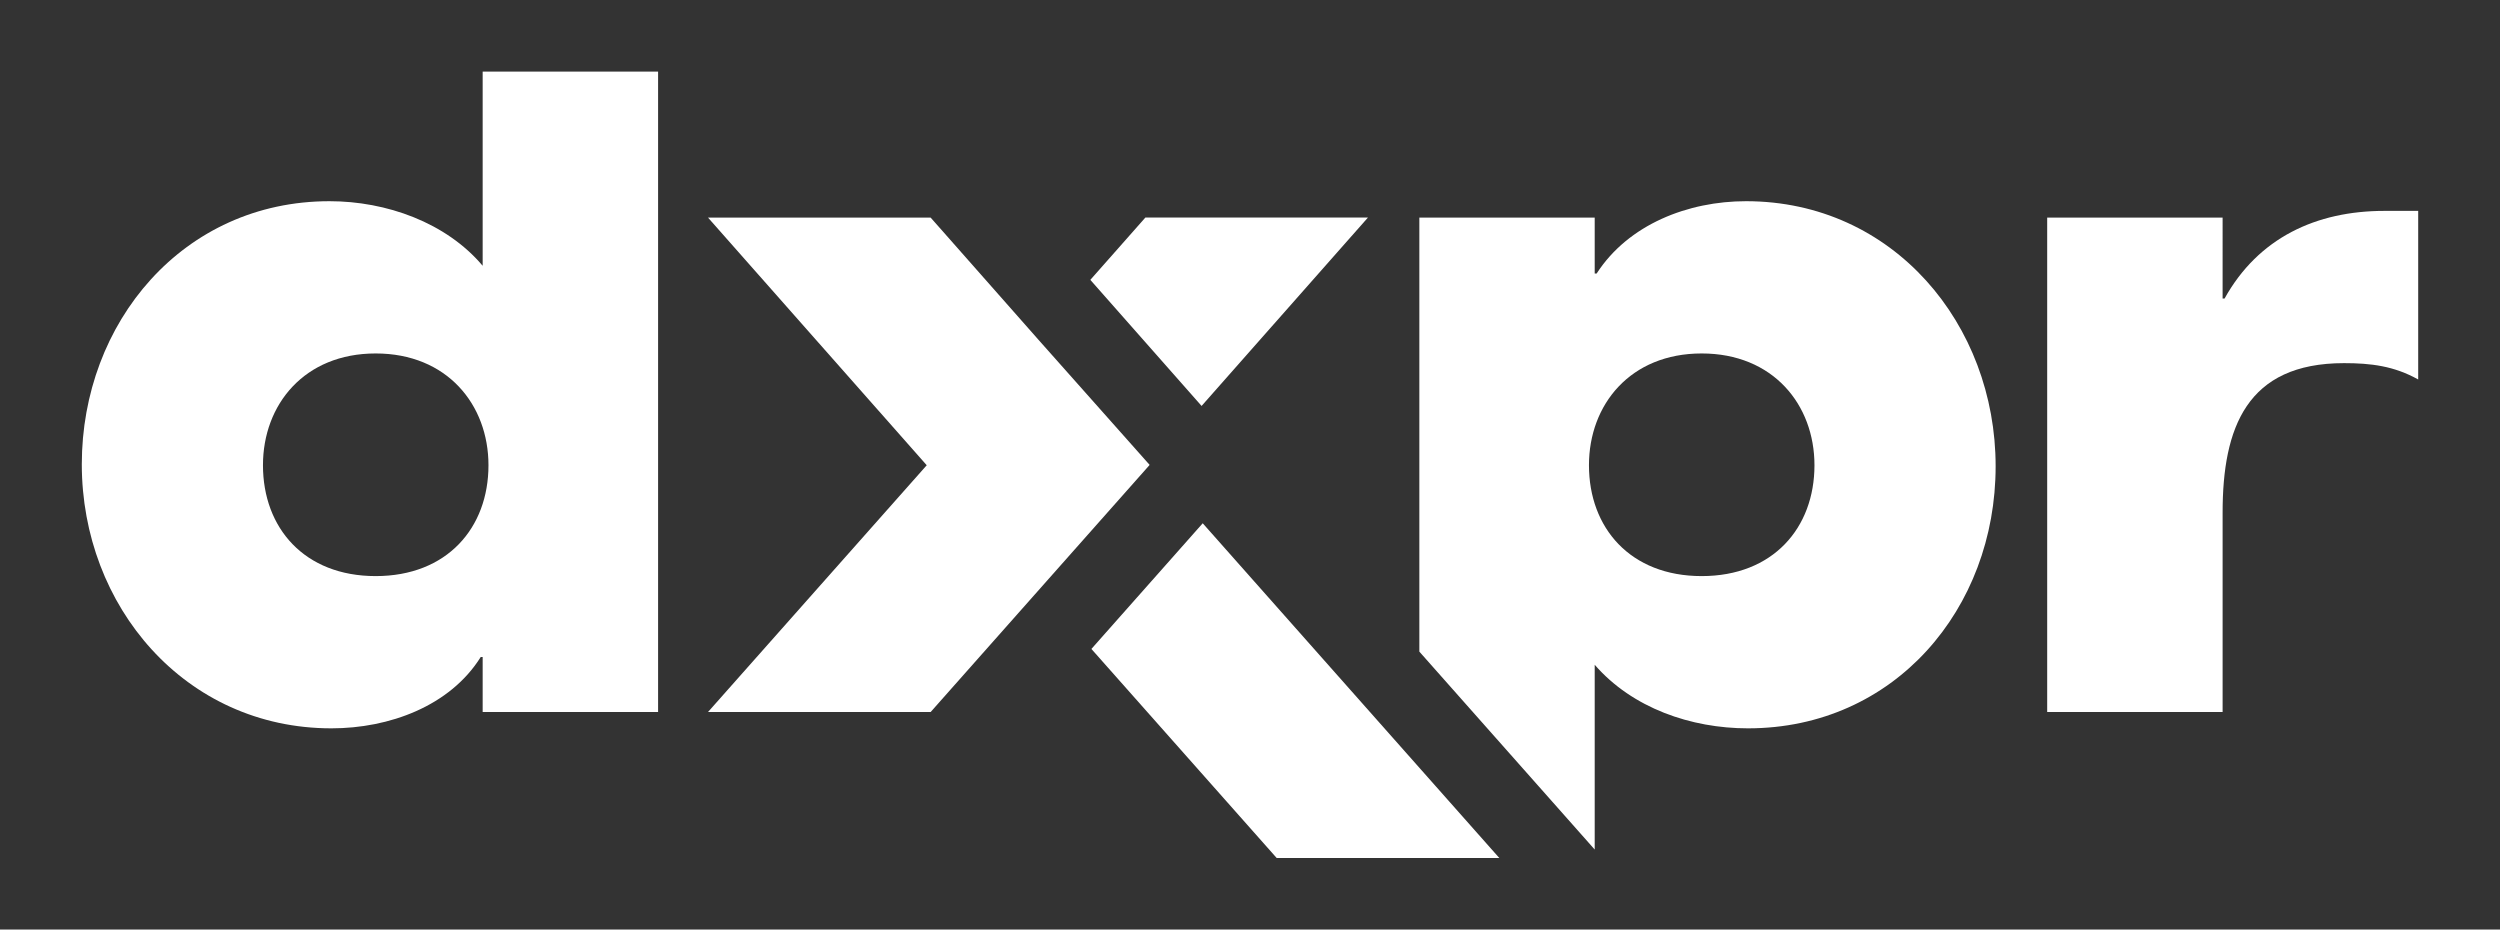 <?xml version="1.0" encoding="utf-8"?>
<!-- Generator: Adobe Illustrator 16.0.0, SVG Export Plug-In . SVG Version: 6.00 Build 0)  -->
<!DOCTYPE svg PUBLIC "-//W3C//DTD SVG 1.1//EN" "http://www.w3.org/Graphics/SVG/1.1/DTD/svg11.dtd">
<svg version="1.1" id="Layer_1" xmlns="http://www.w3.org/2000/svg" xmlns:xlink="http://www.w3.org/1999/xlink" x="0px" y="0px"
	 width="2695.558px" height="1002.262px" viewBox="0 0 2695.558 1002.262" enable-background="new 0 0 2695.558 1002.262"
	 xml:space="preserve">
<rect x="0" y="0" width="2695.558" height="1002.262" fill="#333333" stroke="none"/>
<rect y="0.007" fill="none" width="2695.558" height="1002.248"/>
<polygon fill="#FFFFFF" points="999.224,501.635 763.422,767.677 1003.472,767.677 1119.033,637.284 1119.033,637.284 
	1239.202,501.707 1239.202,501.635 1239.562,501.274 1119.825,366.489 1003.472,234.657 763.422,234.657 "/>
<path fill="#FFFFFF" d="M520.42,767.677h189.146V77.191H520.42v209.377c-39.456-46.728-103.896-69.625-165.169-69.625
	c-157.969,0-267.05,130.97-267.05,283.683s111.169,284.69,269.138,284.69c62.28,0,127.801-23.904,160.993-76.896h2.088V767.677z
	 M405.075,381.105c76.896,0,121.609,55.081,121.609,120.529c0,67.608-44.713,119.521-121.609,119.521
	s-121.537-51.913-121.537-119.521C283.538,436.187,328.179,381.105,405.075,381.105z"/>
<path fill="#FFFFFF" d="M1719.447,234.657h-189.074v467.932l189.074,213.409V716.772c40.535,46.729,103.896,68.545,165.24,68.545
	c157.898,0,267.051-128.81,267.051-282.603c0-152.785-110.162-285.771-269.139-285.771c-62.352,0-126.793,24.913-161.064,77.977
	h-2.088V234.657z M1834.791,381.105c76.896,0,121.609,55.081,121.609,120.529c0,67.608-44.713,119.521-121.609,119.521
	s-121.537-51.913-121.537-119.521C1713.253,436.187,1757.894,381.105,1834.791,381.105z"/>
<path fill="#FFFFFF" d="M2396.468,234.657h-189.146v533.02h189.146V552.611c0-91.44,25.992-161.065,130.896-161.065
	c29.088,0,54.072,3.096,79.992,17.641V227.385h-36.359c-73.729,0-136.082,29.088-172.441,94.536h-2.088V234.657z"/>
<polygon fill="#FFFFFF" points="1296.803,564.203 1616.628,925.143 1376.58,925.143 1176.777,699.708 "/>
<polygon fill="#FFFFFF" points="1474.931,234.584 1234.954,234.584 1175.626,301.761 1295.578,437.698 "/>
</svg>
